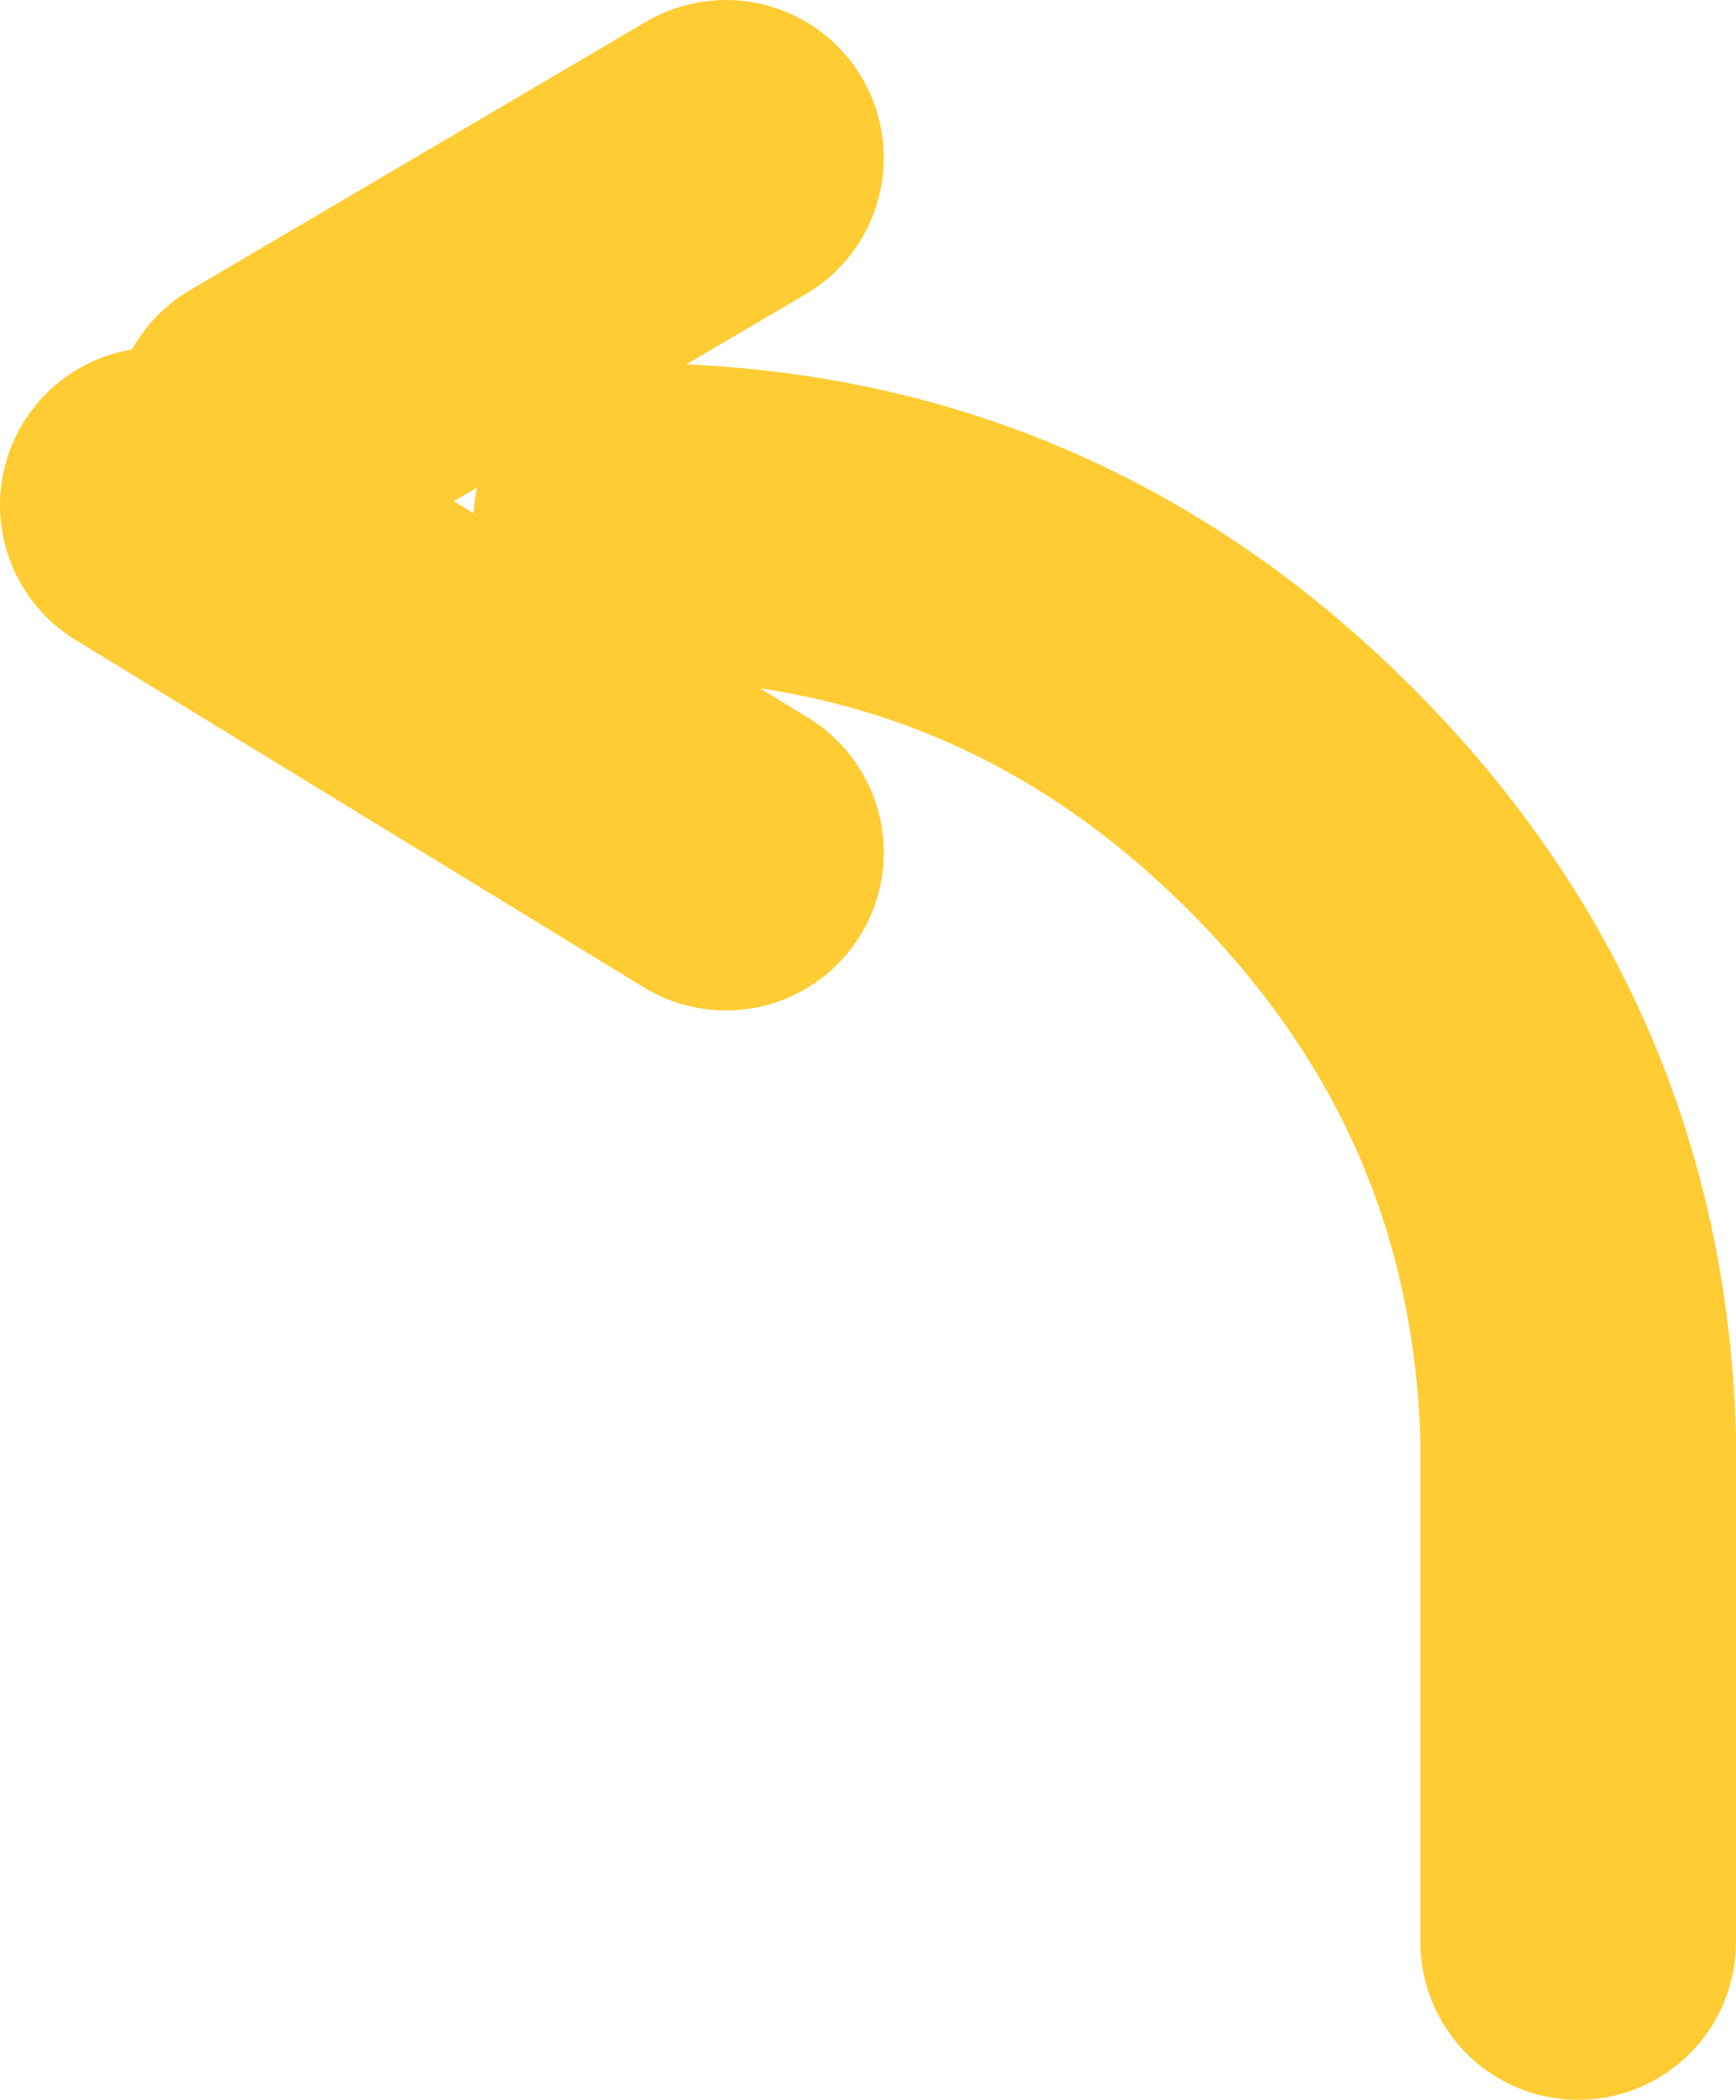 <?xml version="1.0" encoding="UTF-8" standalone="no"?>
<svg xmlns:xlink="http://www.w3.org/1999/xlink" height="66.5px" width="55.0px" xmlns="http://www.w3.org/2000/svg">
  <g transform="matrix(1.0, 0.0, 0.0, 1.0, -6.0, -5.2)">
    <path d="M11.0 21.2 L29.0 32.2 M29.0 10.2 L14.55 18.7 M26.0 21.7 Q38.4 21.7 47.2 30.5 55.65 38.95 56.0 50.7 L56.0 50.95 56.0 66.7" fill="none" stroke="#ffcc33" stroke-linecap="round" stroke-linejoin="round" stroke-width="10.0"/>
  </g>
</svg>
